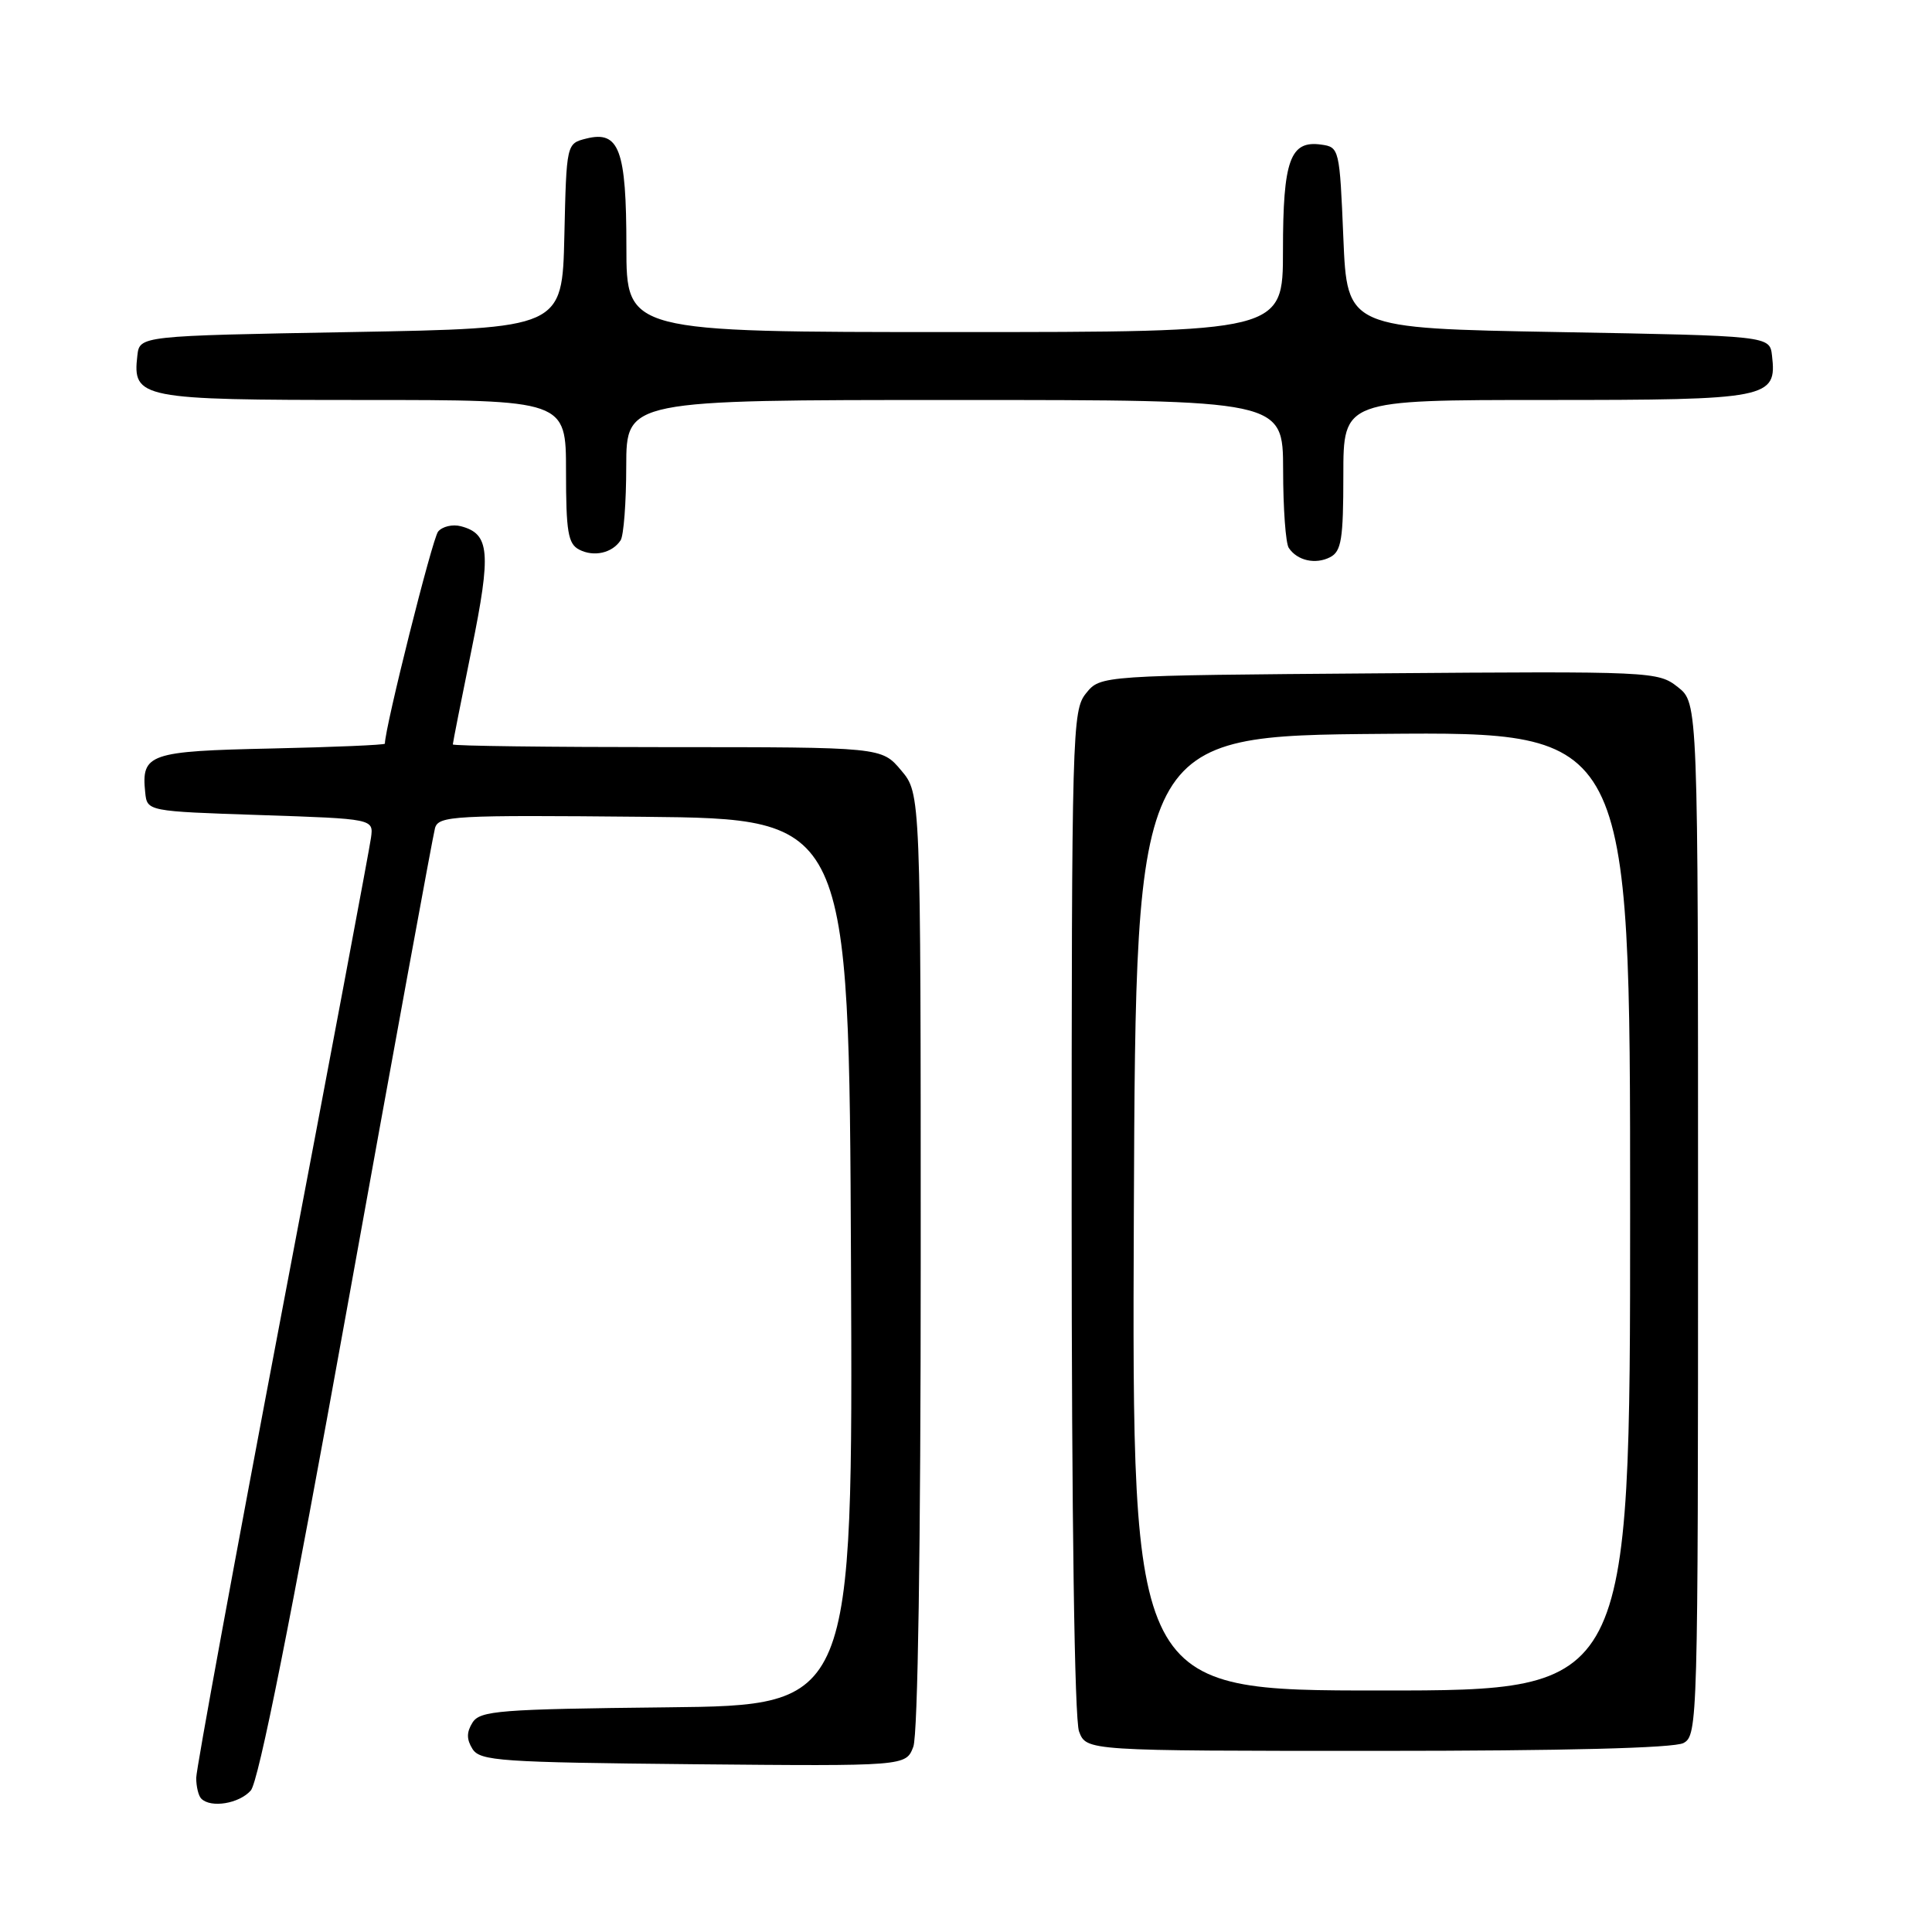 <?xml version="1.0" encoding="UTF-8" standalone="no"?>
<!DOCTYPE svg PUBLIC "-//W3C//DTD SVG 1.1//EN" "http://www.w3.org/Graphics/SVG/1.1/DTD/svg11.dtd" >
<svg xmlns="http://www.w3.org/2000/svg" xmlns:xlink="http://www.w3.org/1999/xlink" version="1.1" viewBox="0 0 256 256">
 <g >
 <path fill="currentColor"
d=" M 33.23 237.25 C 34.26 236.09 38.53 214.68 45.96 173.50 C 52.11 139.40 57.37 110.71 57.64 109.73 C 58.11 108.09 60.07 107.99 85.32 108.23 C 112.50 108.50 112.50 108.50 112.76 167.23 C 113.02 225.97 113.02 225.97 88.37 226.23 C 66.15 226.47 63.61 226.67 62.61 228.25 C 61.81 229.53 61.81 230.47 62.61 231.75 C 63.62 233.34 66.32 233.52 91.88 233.77 C 120.04 234.03 120.04 234.03 121.02 231.45 C 121.62 229.86 122.00 205.04 122.00 167.01 C 122.00 105.15 122.00 105.15 119.41 102.08 C 116.82 99.00 116.82 99.00 88.41 99.00 C 72.78 99.00 60.00 98.84 60.00 98.64 C 60.00 98.44 61.12 92.77 62.49 86.05 C 65.11 73.17 64.90 70.73 61.07 69.73 C 59.97 69.44 58.61 69.76 58.05 70.44 C 57.29 71.35 51.00 96.43 51.00 98.54 C 51.00 98.71 44.23 99.00 35.96 99.18 C 19.74 99.53 18.71 99.88 19.24 105.00 C 19.50 107.50 19.50 107.50 34.50 108.00 C 49.50 108.50 49.50 108.50 49.16 111.00 C 48.98 112.38 43.69 140.50 37.41 173.50 C 31.14 206.49 26.00 234.43 26.00 235.58 C 26.00 236.73 26.30 237.97 26.67 238.33 C 27.94 239.61 31.70 238.99 33.23 237.25 Z  M 223.07 230.96 C 224.95 229.96 225.00 228.13 225.00 161.54 C 225.00 93.15 225.00 93.15 222.32 91.04 C 219.69 88.97 218.97 88.94 182.73 89.22 C 145.82 89.50 145.82 89.50 143.91 91.86 C 142.07 94.13 142.00 96.74 142.00 160.55 C 142.00 201.22 142.38 227.86 142.98 229.43 C 143.95 232.00 143.95 232.00 182.54 232.00 C 207.23 232.00 221.83 231.63 223.07 230.96 Z  M 178.00 62.96 C 178.00 53.00 178.00 53.00 204.93 53.00 C 234.43 53.00 235.46 52.80 234.80 47.12 C 234.50 44.50 234.50 44.50 206.50 44.00 C 178.50 43.50 178.50 43.50 178.00 31.50 C 177.51 19.70 177.46 19.49 175.06 19.16 C 170.95 18.58 170.00 21.22 170.00 33.19 C 170.00 44.00 170.00 44.00 126.50 44.00 C 83.00 44.00 83.00 44.00 83.00 32.69 C 83.00 19.82 82.05 17.27 77.69 18.36 C 75.06 19.02 75.06 19.02 74.78 31.26 C 74.50 43.50 74.50 43.50 46.50 44.00 C 18.50 44.50 18.50 44.50 18.20 47.12 C 17.54 52.80 18.57 53.00 48.07 53.00 C 75.00 53.00 75.00 53.00 75.00 62.46 C 75.00 70.47 75.27 72.07 76.75 72.83 C 78.69 73.83 81.11 73.29 82.23 71.60 C 82.64 71.00 82.98 66.56 82.98 61.75 C 83.00 53.00 83.00 53.00 126.50 53.00 C 170.00 53.00 170.00 53.00 170.02 62.25 C 170.02 67.34 170.36 72.00 170.77 72.60 C 171.89 74.29 174.31 74.83 176.25 73.83 C 177.74 73.06 178.00 71.45 178.00 62.96 Z  M 150.24 160.75 C 150.50 97.50 150.50 97.50 183.25 97.24 C 216.00 96.97 216.00 96.97 216.00 160.49 C 216.00 224.00 216.00 224.00 182.99 224.00 C 149.99 224.00 149.99 224.00 150.24 160.75 Z "/>
</g>
</svg>